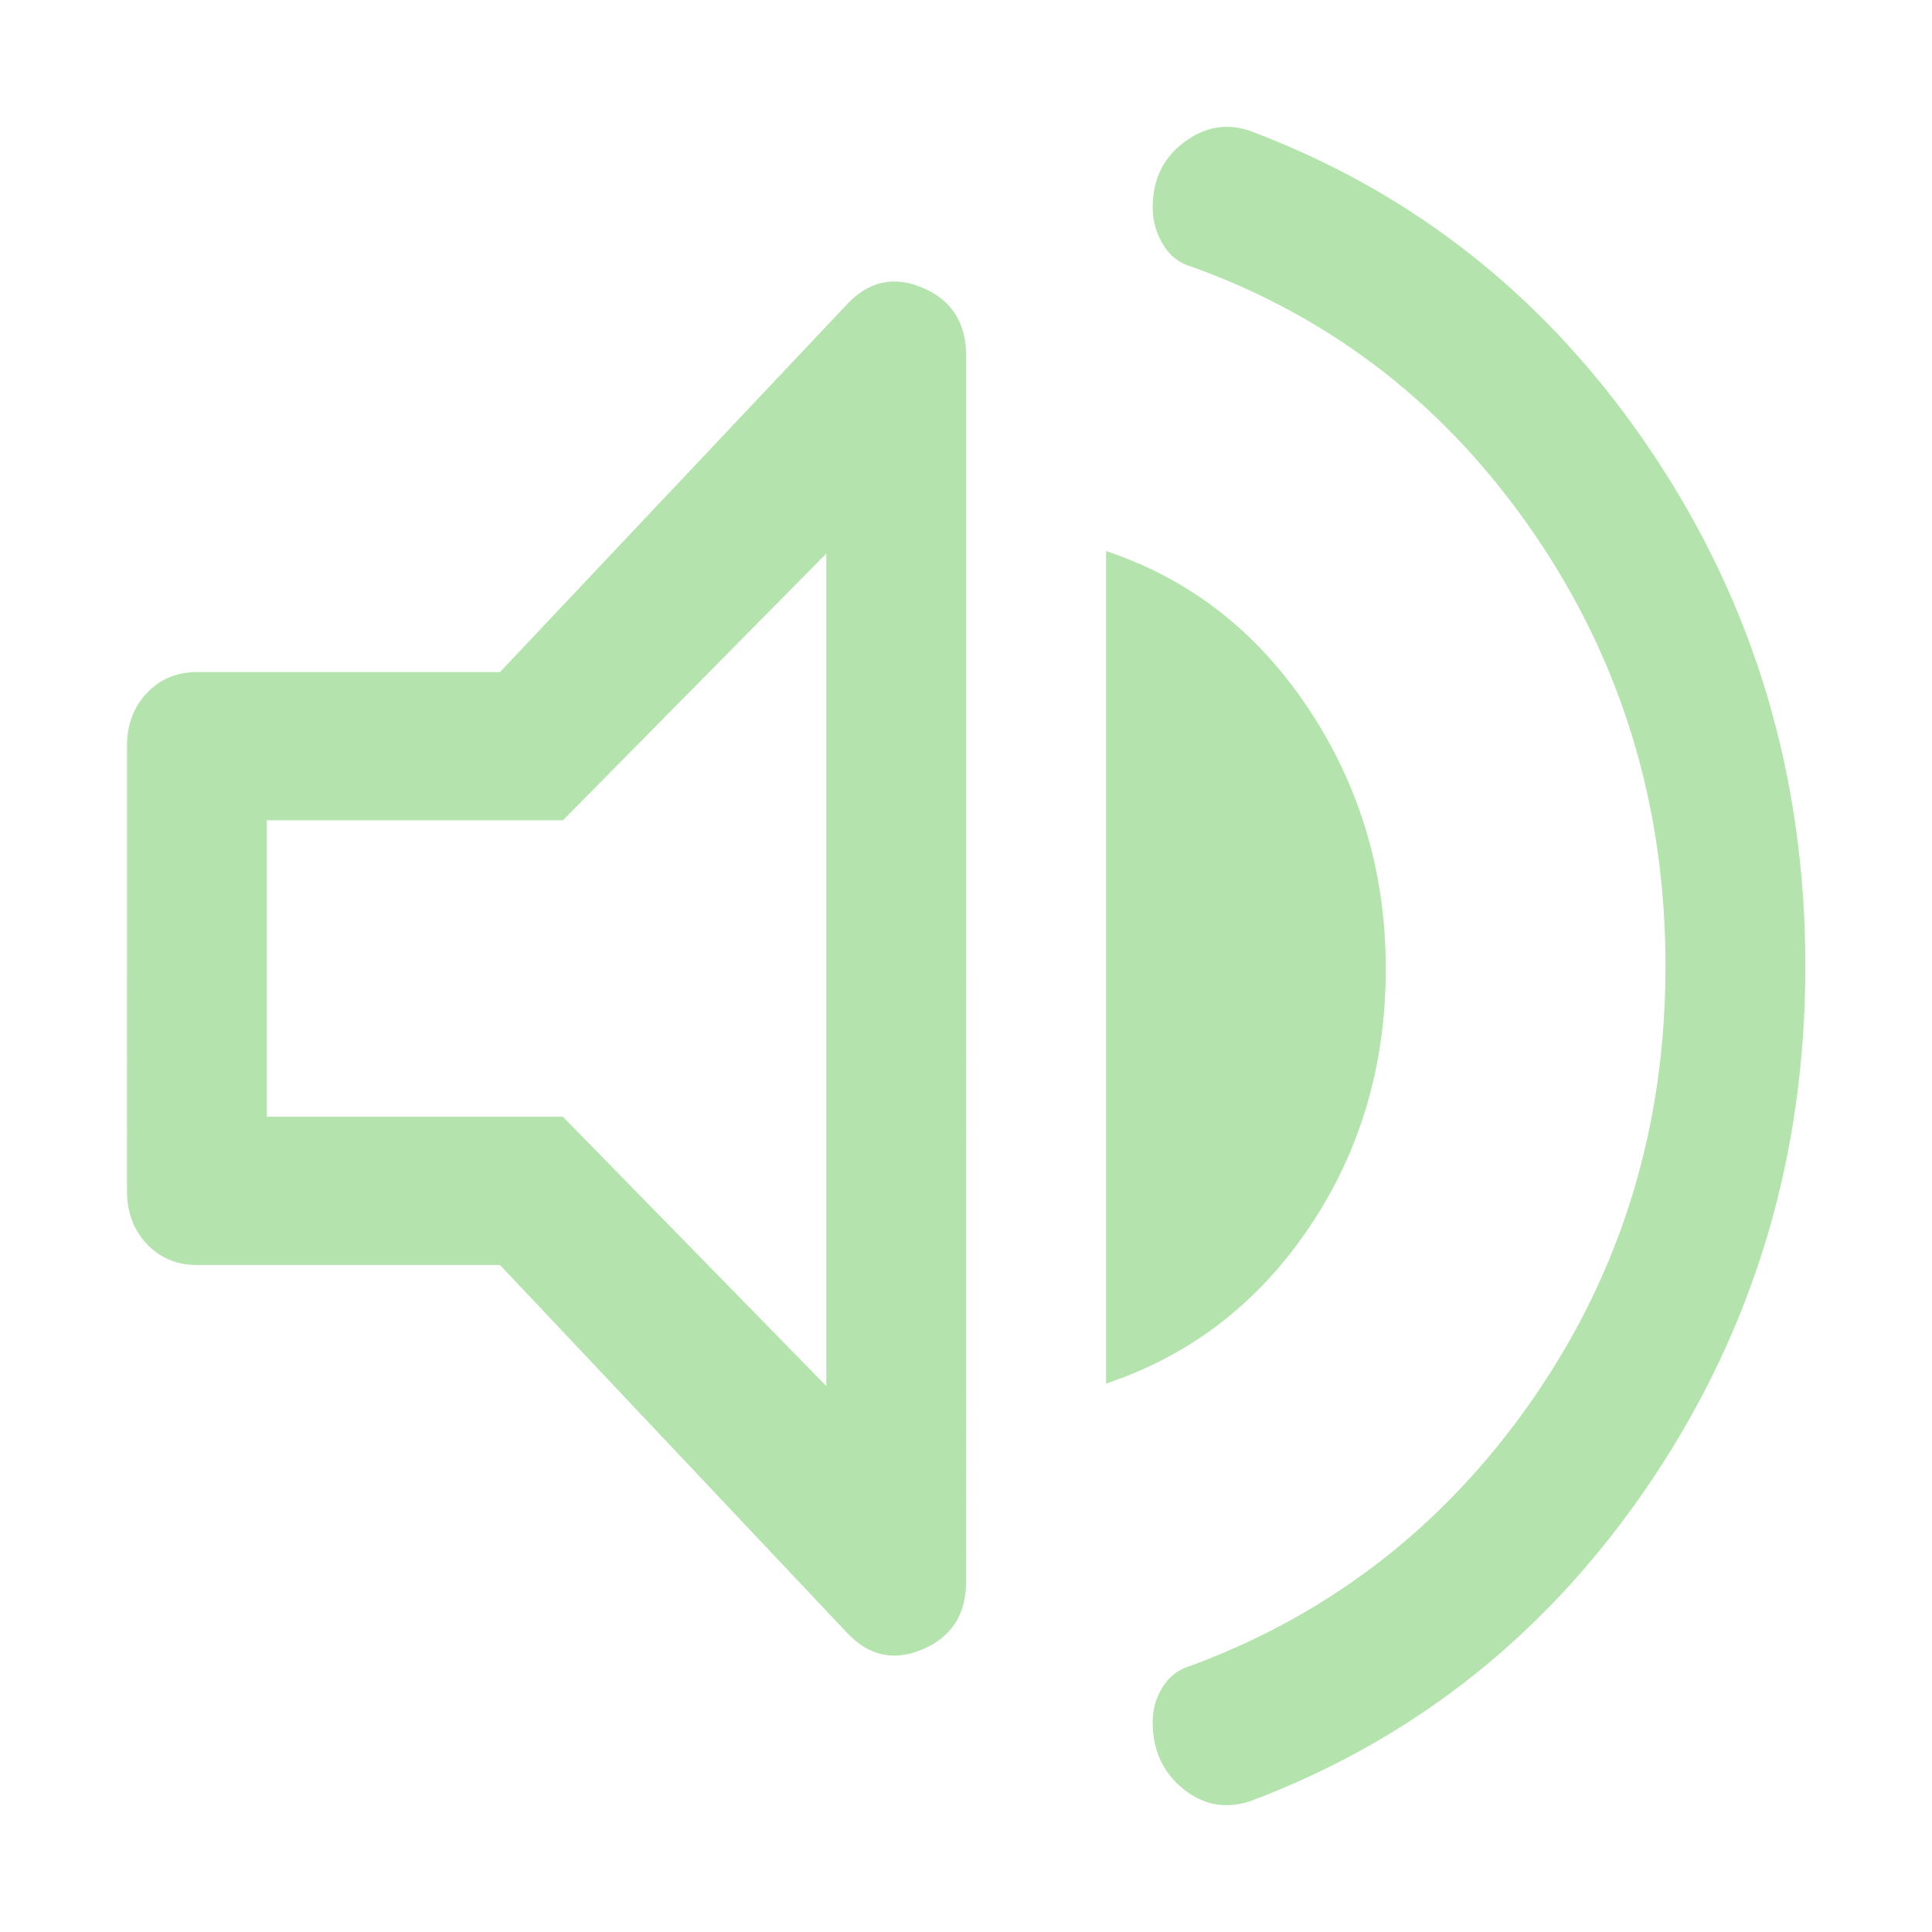 <?xml version="1.0" encoding="UTF-8" standalone="no"?>
<svg
   height="518"
   width="518"
   version="1.1"
   id="svg4"
   sodipodi:docname="volume-up.svg"
   inkscape:version="1.2.1 (9c6d41e410, 2022-07-14)"
   xmlns:inkscape="http://www.inkscape.org/namespaces/inkscape"
   xmlns:sodipodi="http://sodipodi.sourceforge.net/DTD/sodipodi-0.dtd"
   xmlns="http://www.w3.org/2000/svg"
   xmlns:svg="http://www.w3.org/2000/svg">
  <defs
     id="defs8" />
  <sodipodi:namedview
     id="namedview6"
     pagecolor="#505050"
     bordercolor="#ffffff"
     borderopacity="1"
     inkscape:showpageshadow="0"
     inkscape:pageopacity="0"
     inkscape:pagecheckerboard="1"
     inkscape:deskcolor="#505050"
     showgrid="false"
     inkscape:zoom="0.61458333"
     inkscape:cx="-26.847458"
     inkscape:cy="133.42373"
     inkscape:window-width="1254"
     inkscape:window-height="710"
     inkscape:window-x="10"
     inkscape:window-y="74"
     inkscape:window-maximized="1"
     inkscape:current-layer="svg4" />
  <path
     d="m 335.3,482.896 q -10,3.312 -18.125,-3.312 -8.125,-6.624 -8.125,-17.884 0,-5.299 2.812,-9.604 2.812,-4.305 7.812,-5.63 56.875,-21.195 91.875,-72.197 35,-51.002 35,-115.25 0,-64.249 -35,-115.581 -35,-51.333 -91.875,-71.866 -5,-1.325 -7.812,-5.961 -2.812,-4.637 -2.812,-9.935 0,-11.26 8.438,-17.552 8.438,-6.292 17.812,-2.981 66.875,25.17 107.812,86.438 40.938,61.268 40.938,137.439 0,76.171 -40.938,137.439 -40.938,61.268 -107.812,86.438 z M 52.8,339.164 q -8.125,0 -13.438,-5.63 -5.312,-5.63 -5.312,-14.241 V 200.069 q 0,-8.611 5.312,-14.241 5.312,-5.63 13.438,-5.63 h 81.25 l 93.125,-98.691 q 8.75,-9.273 20.312,-4.305 11.562,4.968 11.562,18.215 V 423.946 q 0,13.247 -11.562,18.215 -11.562,4.968 -20.312,-4.305 l -93.125,-98.691 z M 296.55,370.958 V 147.743 q 33.75,11.26 54.375,42.391 20.625,31.131 20.625,69.548 0,39.079 -20.625,69.548 -20.625,30.468 -54.375,41.729 z m -75,-222.552 -70.625,71.535 H 71.55 v 79.483 h 79.375 l 70.625,72.197 z m -58.75,111.276 z"
     id="path2"
     style="stroke-width:12.868;fill:#b4e3ad;fill-opacity:1" />
</svg>
